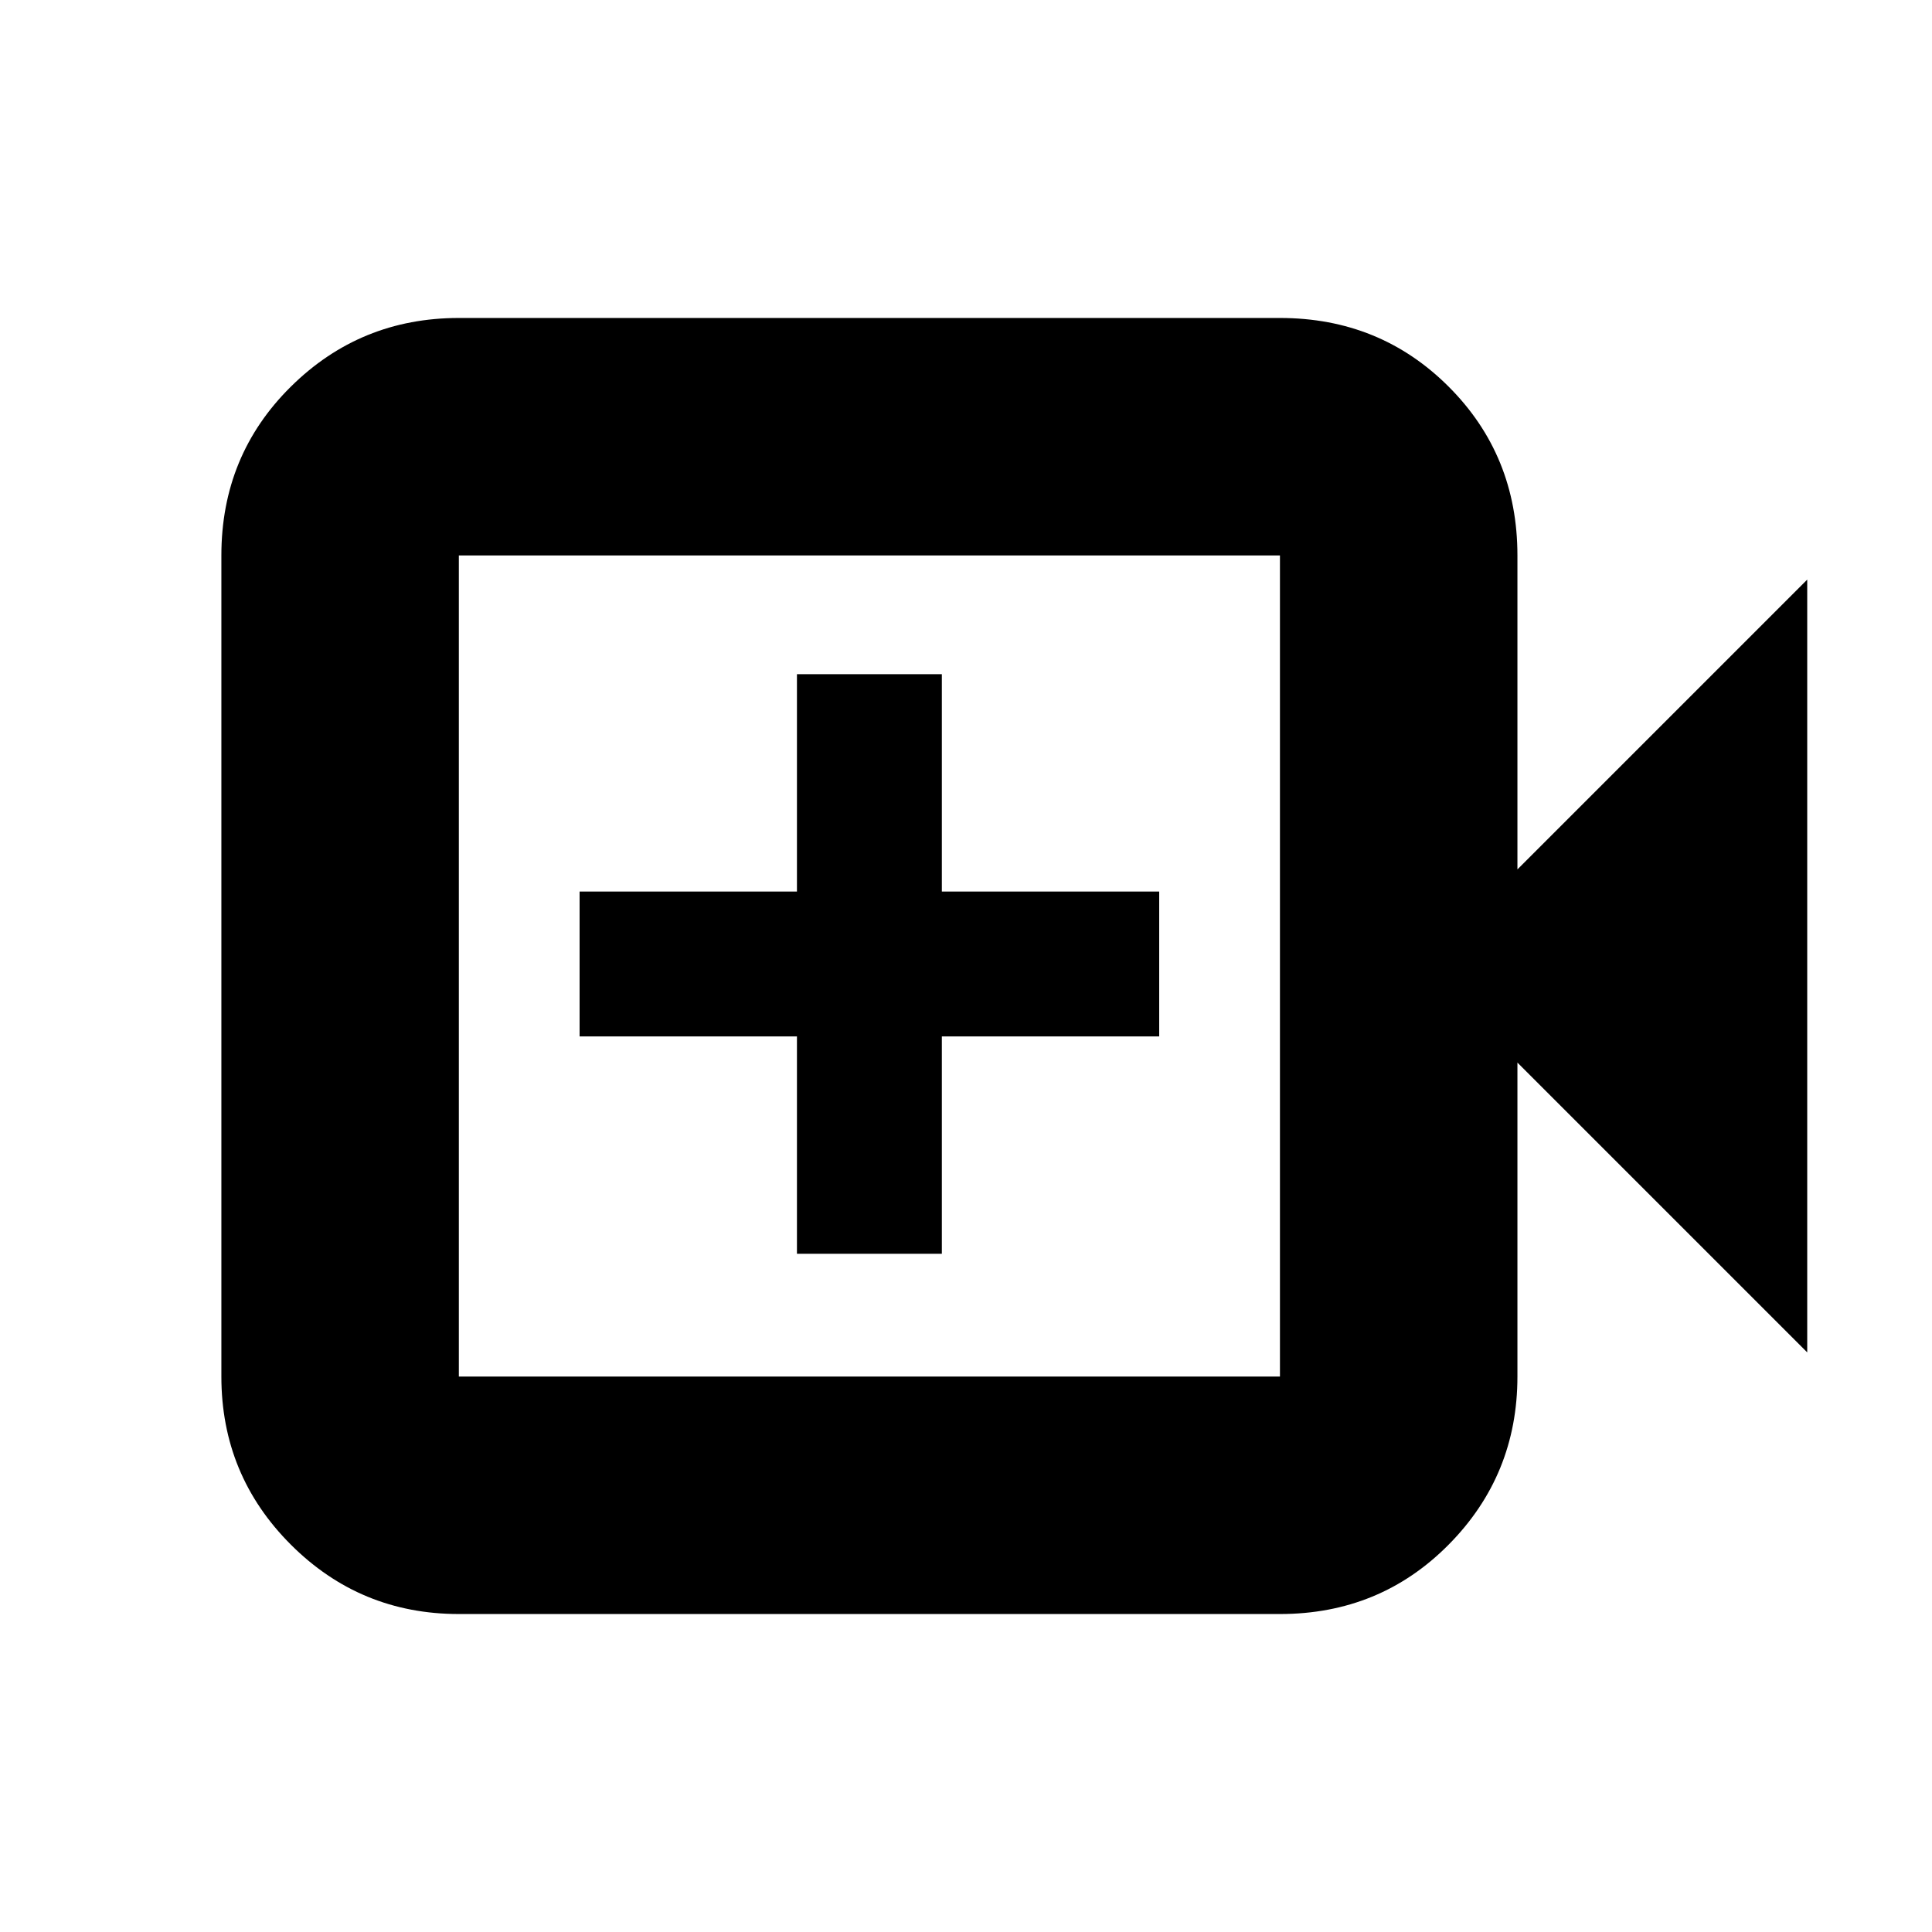 <svg xmlns="http://www.w3.org/2000/svg" height="20" viewBox="0 -960 960 960" width="20"><path d="M396-337h72v-108h108v-72H468v-108h-72v108H288v72h108v108ZM228-158q-49 0-83.5-34.5T110-276v-408q0-49.7 34.5-83.85Q179-802 228-802h408q49.7 0 83.85 34.15Q754-733.7 754-684v156l144-144v384L754-432v156q0 49-34.15 83.5T636-158H228Zm0-118h408v-408H228v408Zm0 0v-408 408Z"/></svg>